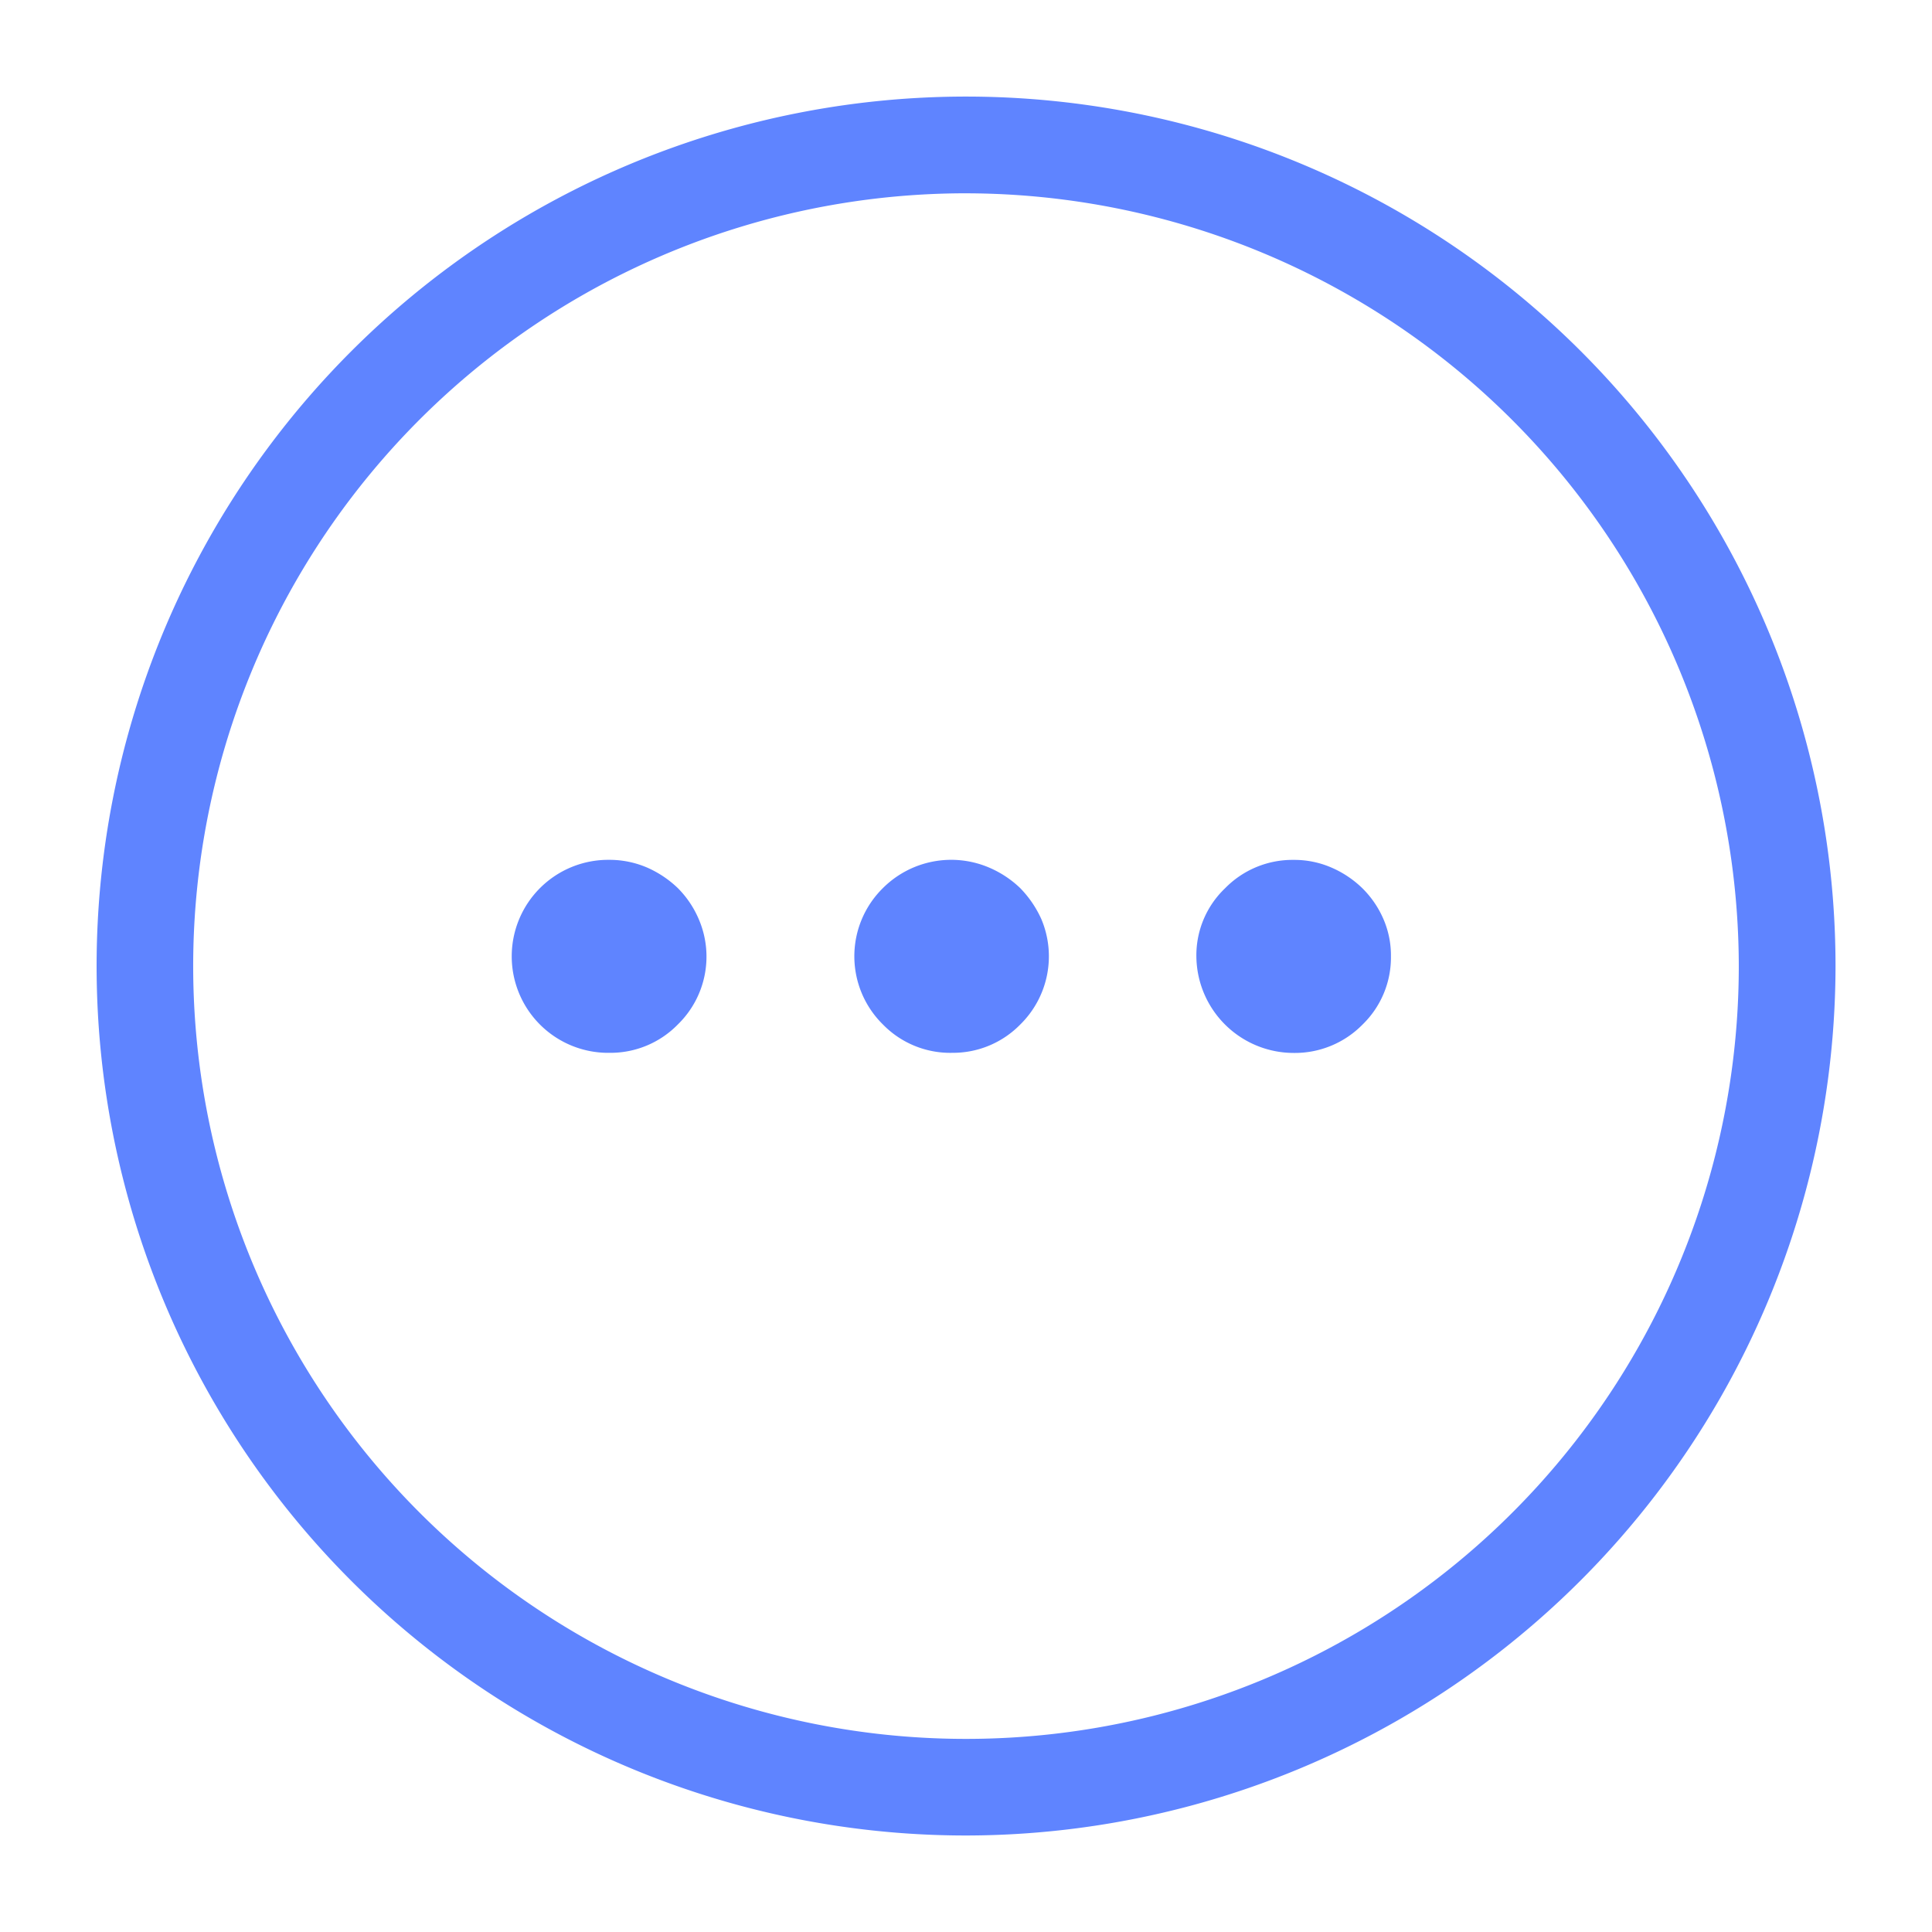 <?xml version="1.0" standalone="no"?><!DOCTYPE svg PUBLIC "-//W3C//DTD SVG 1.1//EN" "http://www.w3.org/Graphics/SVG/1.1/DTD/svg11.dtd"><svg t="1664467023867" class="icon" viewBox="0 0 1024 1024" version="1.1" xmlns="http://www.w3.org/2000/svg" p-id="4730" width="200" height="200" xmlns:xlink="http://www.w3.org/1999/xlink"><path d="M512.102 972.851A460.831 460.831 0 1 1 972.867 512a461.394 461.394 0 0 1-460.764 460.851z m0-870.4a409.6 409.6 0 1 0 409.492 409.6 410.112 410.112 0 0 0-409.498-409.59zM685.691 558.08a51.63 51.63 0 0 1-51.589-51.2 49.034 49.034 0 0 1 15.186-36.055 49.905 49.905 0 0 1 36.352-15.063 49.311 49.311 0 0 1 20.122 4.096 54.487 54.487 0 0 1 16.348 10.952 51.978 51.978 0 0 1 11.095 16.215 48.527 48.527 0 0 1 4.024 19.845 49.536 49.536 0 0 1-15.058 36.173 50.248 50.248 0 0 1-36.48 15.037z m-181.289-0.056a49.807 49.807 0 0 1-36.403-15.002 50.688 50.688 0 0 1-0.061-72.289 51.2 51.2 0 0 1 56.468-10.834 54.784 54.784 0 0 1 16.343 10.834 57.267 57.267 0 0 1 11.095 16.21 50.637 50.637 0 0 1-11.095 56.079 49.864 49.864 0 0 1-36.347 14.991z m-181.473 0a51.149 51.149 0 1 1 0-102.292 50.483 50.483 0 0 1 20.06 4.096 55.808 55.808 0 0 1 16.282 10.89 52.301 52.301 0 0 1 10.972 16.195 50.176 50.176 0 0 1-10.977 56.079 49.864 49.864 0 0 1-36.342 15.022z" p-id="4731" fill="#5f84ff"></path></svg>